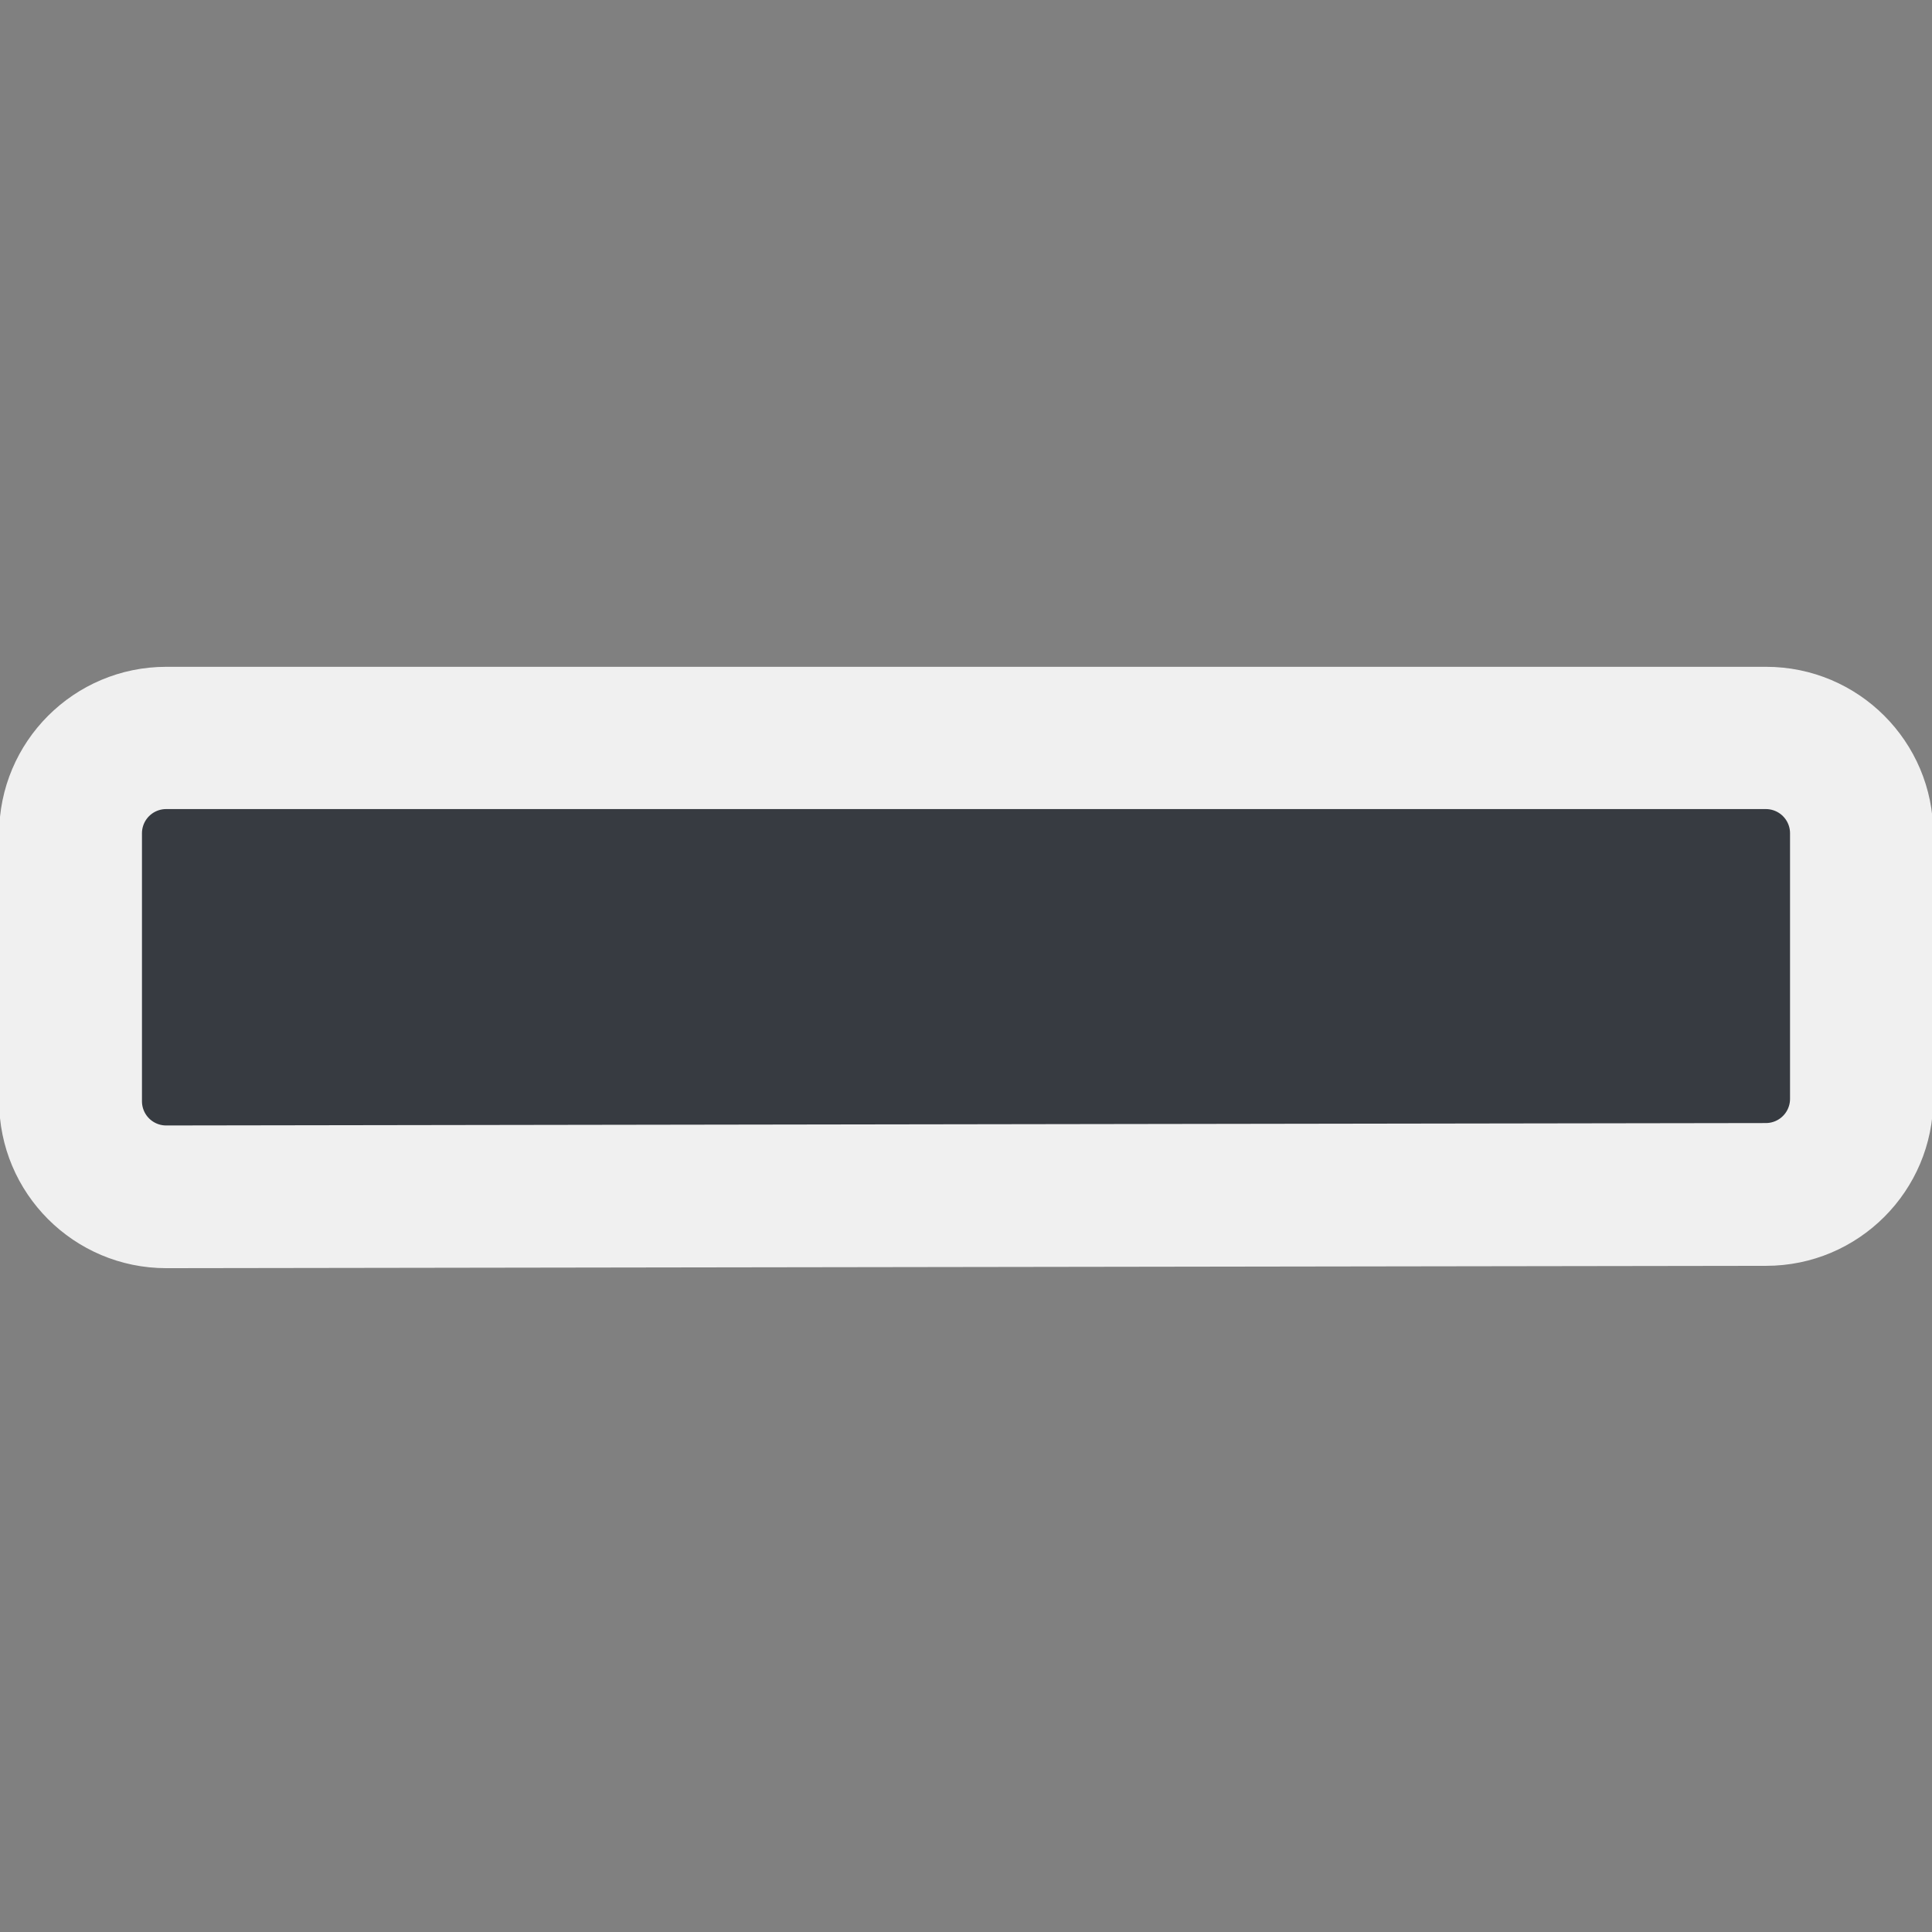 <?xml version="1.0" encoding="UTF-8" standalone="no"?>
<!-- Created with Inkscape (http://www.inkscape.org/) -->
<svg
   xmlns:dc="http://purl.org/dc/elements/1.1/"
   xmlns:cc="http://creativecommons.org/ns#"
   xmlns:rdf="http://www.w3.org/1999/02/22-rdf-syntax-ns#"
   xmlns:svg="http://www.w3.org/2000/svg"
   xmlns="http://www.w3.org/2000/svg"
   xmlns:sodipodi="http://sodipodi.sourceforge.net/DTD/sodipodi-0.dtd"
   xmlns:inkscape="http://www.inkscape.org/namespaces/inkscape"
   width="48"
   height="48"
   id="svg4289"
   sodipodi:version="0.32"
   inkscape:version="0.46"
   version="1.0"
   sodipodi:docbase="/home/qwerty/.icons/qw3rtY_new/scalable/actions"
   sodipodi:docname="list-remove.svg"
   inkscape:export-filename="/home/andreas/project/gnome-icon-theme/22x22/actions/list-add.png"
   inkscape:export-xdpi="90"
   inkscape:export-ydpi="90"
   inkscape:output_extension="org.inkscape.output.svg.inkscape"
   sodipodi:modified="true">
  <rect width="100%" height="100%" fill="#808080" stroke="none"/>
  <defs
     id="defs4291">
    <inkscape:perspective
       sodipodi:type="inkscape:persp3d"
       inkscape:vp_x="0 : 24 : 1"
       inkscape:vp_y="0 : 1000 : 0"
       inkscape:vp_z="48 : 24 : 1"
       inkscape:persp3d-origin="24 : 16 : 1"
       id="perspective11" />
    <linearGradient
       id="linearGradient4622">
      <stop
         style="stop-color:#dabce7;stop-opacity:1;"
         offset="0"
         id="stop4624" />
      <stop
         style="stop-color:#efe8ef;stop-opacity:1;"
         offset="1"
         id="stop4626" />
    </linearGradient>
  </defs>
  <sodipodi:namedview
     id="base"
     pagecolor="#f0f0f0"
     bordercolor="#666666"
     borderopacity="1.0"
     inkscape:pageopacity="0.0"
     inkscape:pageshadow="2"
     inkscape:zoom="8"
     inkscape:cx="7.850441"
     inkscape:cy="28.13499"
     inkscape:current-layer="layer1"
     showgrid="false"
     inkscape:grid-bbox="true"
     inkscape:document-units="px"
     width="48px"
     height="48px"
     showguides="true"
     inkscape:guide-bbox="true"
     inkscape:window-width="1680"
     inkscape:window-height="1001"
     inkscape:window-x="0"
     inkscape:window-y="24" />
  <g
     id="layer1"
     inkscape:label="Layer 1"
     inkscape:groupmode="layer">
    <path
       sodipodi:type="inkscape:offset"
       inkscape:radius="4.5"
       inkscape:original="M 2.46875 20.4375 L 2.46875 27.625 L 45.53125 27.5625 L 45.53125 20.4375 L 2.46875 20.4375 z "
       style="opacity:1;fill:#f0f0f0;fill-opacity:1;stroke:none;stroke-width:1.303;stroke-linecap:round;stroke-linejoin:round;stroke-miterlimit:4;stroke-dasharray:none;stroke-opacity:1"
       id="path3156"
       d="M 2.469,15.938 C -0.016,15.938 -2.031,17.952 -2.031,20.438 L -2.031,27.625 C -2.031,30.11 -0.016,32.125 2.469,32.125 L 45.531,32.062 C 48.016,32.062 50.031,30.048 50.031,27.562 L 50.031,20.438 C 50.031,17.952 48.016,15.938 45.531,15.938 L 2.469,15.938 z"
       transform="matrix(0.923,0,0,0.923,1.853,1.856)" />
    <path
       style="opacity:1;fill:#373b41;fill-opacity:1;stroke:#373b41;stroke-width:1.202;stroke-linecap:round;stroke-linejoin:round;stroke-miterlimit:4;stroke-dasharray:none;stroke-opacity:1"
       d="M 4.128,20.702 L 4.128,27.361 L 43.872,27.301 L 43.872,20.702 L 4.128,20.702 z"
       id="path4314"
       sodipodi:nodetypes="ccccc" />
  </g>
</svg>

